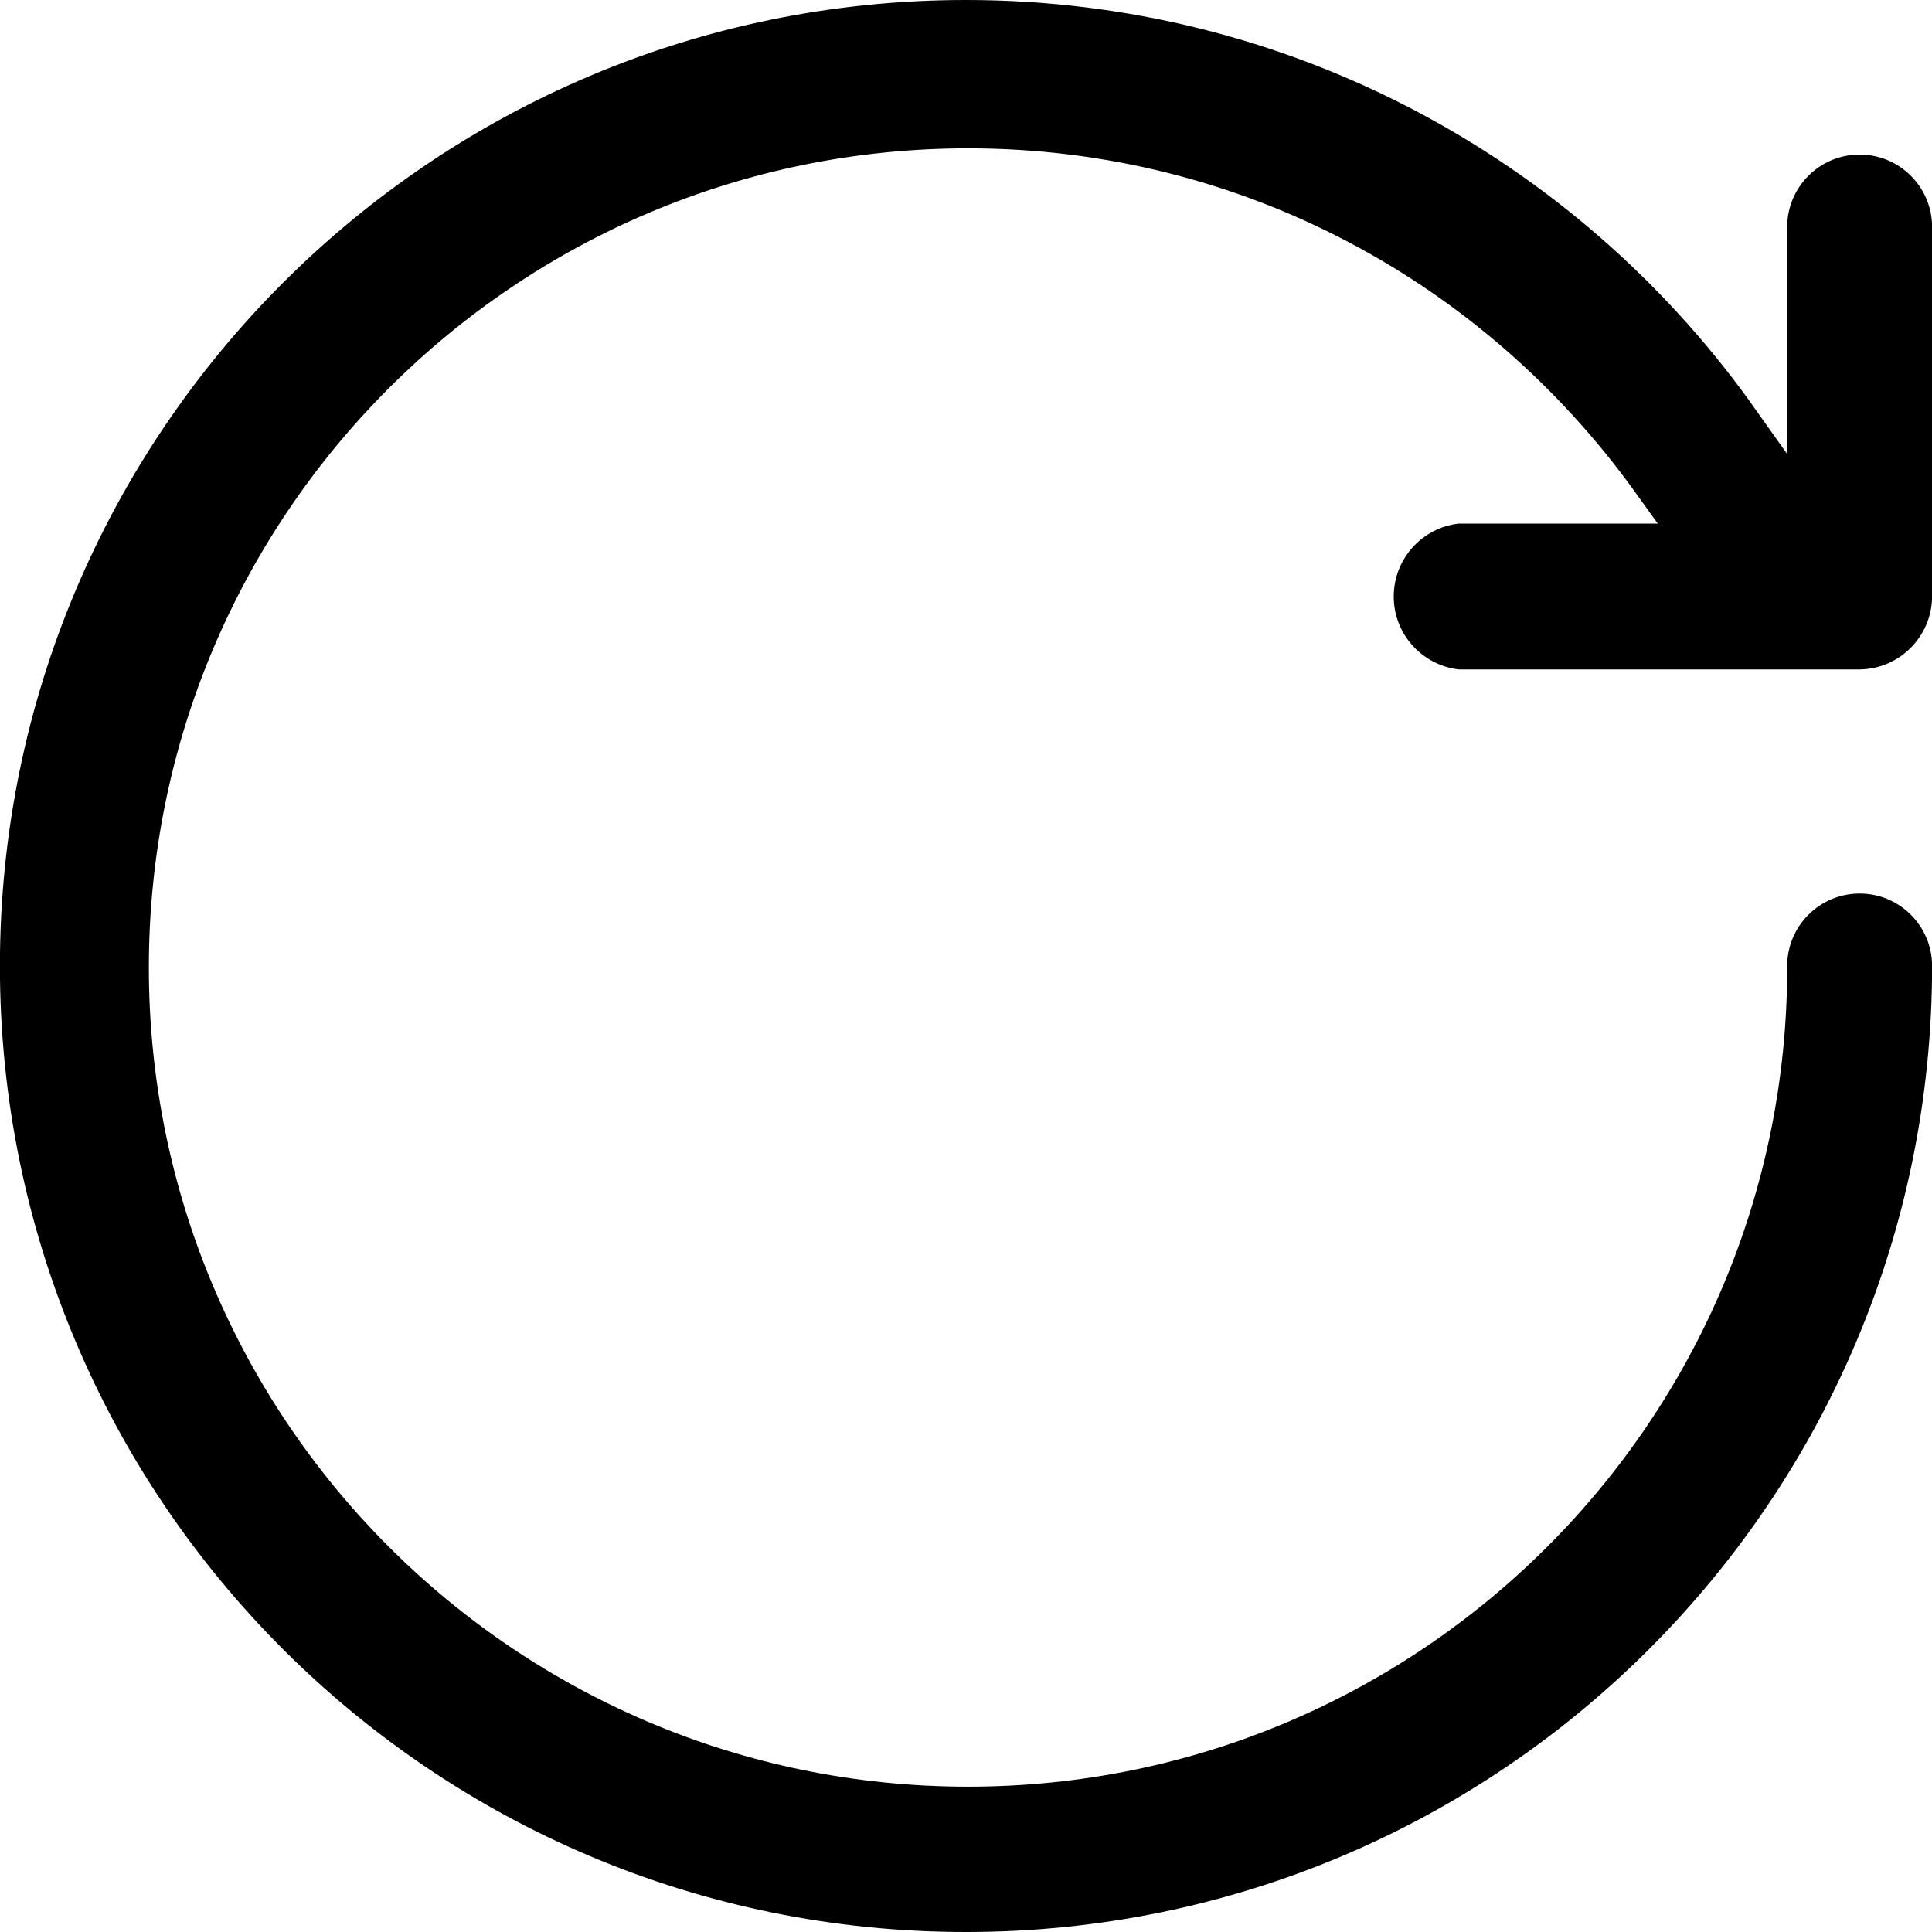 <svg version="1.1" xmlns="http://www.w3.org/2000/svg" width="1024" height="1024" viewBox="0 0 1024 1024">
<path d="M512.049 1024c-0.029 0-0.063 0-0.097 0-282.77 0-512-229.23-512-512s229.23-512 512-512c170.946 0 322.325 83.777 415.319 212.513l1.033 1.503 18.944 26.624v-120.32c0-21.208 17.192-38.4 38.4-38.4s38.4 17.192 38.4 38.4v0 195.584c0 0.001 0 0.002 0 0.003 0 21.31-17.131 38.62-38.373 38.908h-212.507c-19.487-2.312-34.456-18.736-34.456-38.656s14.969-36.344 34.272-38.638l0.184-0.018h105.472l-11.776-16.384c-79.684-111.028-208.391-182.501-353.791-182.501-239.789 0-434.176 194.387-434.176 434.176s194.387 434.176 434.176 434.176c239.789 0 434.176-194.387 434.176-434.176 0-0.28 0-0.559-0.001-0.839v0.044c0-21.208 17.192-38.4 38.4-38.4s38.4 17.192 38.4 38.4v0c0 282.77-229.23 512-512 512v0z"></path>
</svg>